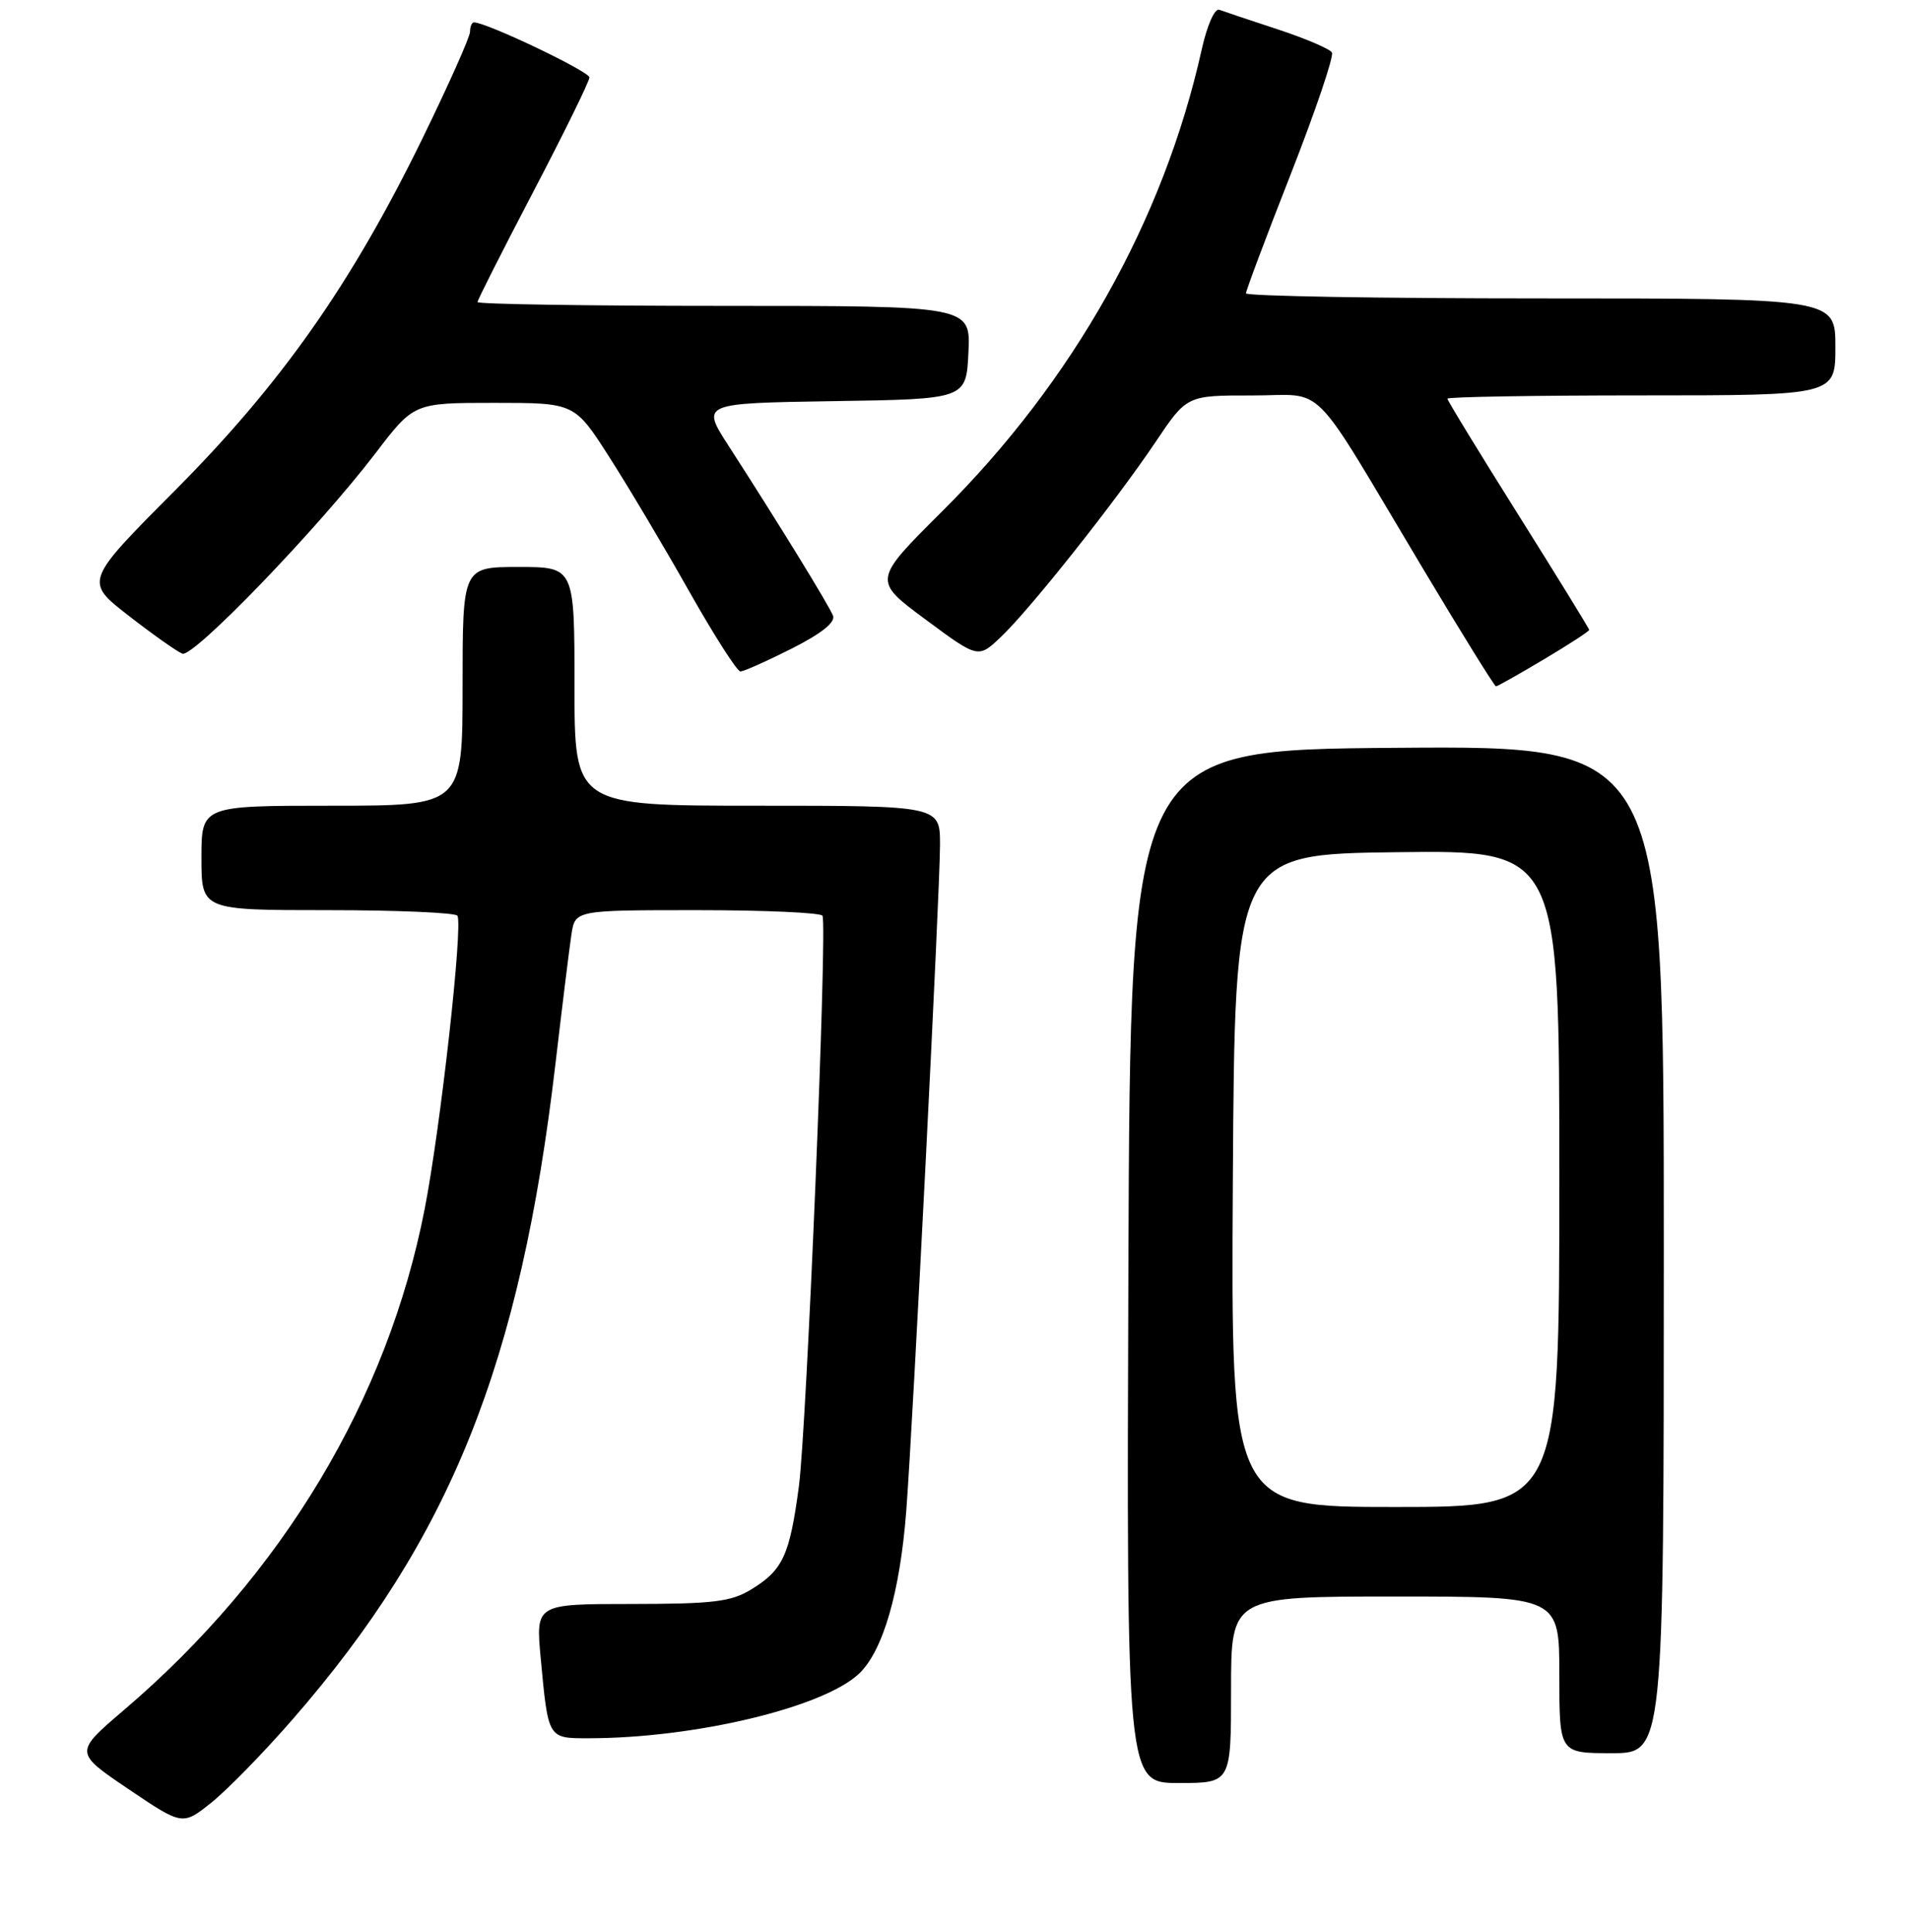 <?xml version="1.0" encoding="UTF-8" standalone="no"?>
<!DOCTYPE svg PUBLIC "-//W3C//DTD SVG 1.1//EN" "http://www.w3.org/Graphics/SVG/1.1/DTD/svg11.dtd" >
<svg xmlns="http://www.w3.org/2000/svg" xmlns:xlink="http://www.w3.org/1999/xlink" version="1.1" viewBox="0 0 256 259">
 <g >
 <path fill="currentColor"
d=" M 39.19 230.50 C 60.37 206.20 69.75 182.80 74.46 142.50 C 75.36 134.80 76.32 127.04 76.59 125.25 C 77.09 122.00 77.09 122.00 93.49 122.00 C 102.50 122.00 110.04 122.34 110.24 122.75 C 110.91 124.13 108.12 191.41 107.07 199.28 C 105.84 208.49 104.93 210.46 100.69 213.05 C 97.97 214.71 95.61 214.99 84.65 215.00 C 71.80 215.00 71.80 215.00 72.47 222.25 C 73.48 233.10 73.42 233.00 78.84 233.00 C 93.09 233.00 110.35 228.88 115.14 224.34 C 118.35 221.29 120.63 213.45 121.47 202.50 C 122.36 190.81 125.99 119.40 125.99 113.25 C 126.00 108.00 126.00 108.00 101.50 108.00 C 77.00 108.00 77.00 108.00 77.00 92.00 C 77.00 76.00 77.00 76.00 69.50 76.00 C 62.00 76.00 62.00 76.00 62.00 92.00 C 62.00 108.00 62.00 108.00 44.50 108.00 C 27.00 108.00 27.00 108.00 27.00 115.00 C 27.00 122.00 27.00 122.00 43.94 122.00 C 53.26 122.00 61.08 122.34 61.31 122.75 C 62.07 124.06 59.05 151.11 56.93 162.00 C 51.96 187.57 37.85 211.09 16.61 229.22 C 9.95 234.90 9.95 234.90 17.21 239.81 C 24.47 244.71 24.47 244.71 28.35 241.61 C 30.48 239.90 35.36 234.90 39.19 230.50 Z  M 165.00 226.50 C 165.00 214.00 165.00 214.00 187.00 214.00 C 209.00 214.00 209.00 214.00 209.00 224.50 C 209.00 235.00 209.00 235.00 216.00 235.00 C 223.00 235.00 223.00 235.00 223.00 167.49 C 223.00 99.97 223.00 99.97 187.25 100.24 C 151.50 100.50 151.50 100.50 151.24 169.75 C 150.99 239.00 150.99 239.00 157.99 239.00 C 165.00 239.00 165.00 239.00 165.00 226.50 Z  M 206.93 88.38 C 210.27 86.39 213.00 84.62 213.00 84.44 C 213.00 84.26 208.72 77.31 203.50 69.00 C 198.28 60.69 194.00 53.69 194.00 53.44 C 194.00 53.20 205.70 53.00 220.00 53.00 C 246.00 53.00 246.00 53.00 246.00 46.50 C 246.00 40.00 246.00 40.00 206.50 40.00 C 184.78 40.00 167.00 39.69 167.00 39.32 C 167.00 38.95 169.71 31.72 173.03 23.27 C 176.34 14.81 178.81 7.51 178.52 7.03 C 178.22 6.55 174.95 5.15 171.24 3.93 C 167.53 2.71 164.01 1.53 163.42 1.31 C 162.80 1.09 161.78 3.41 161.05 6.71 C 155.96 29.53 143.87 51.04 126.29 68.53 C 116.98 77.80 116.98 77.80 124.04 83.03 C 131.11 88.27 131.11 88.27 134.15 85.38 C 138.08 81.65 149.51 67.24 154.88 59.25 C 159.07 53.00 159.07 53.00 167.79 53.01 C 177.93 53.03 175.23 50.30 190.65 76.10 C 195.88 84.85 200.31 92.00 200.51 92.00 C 200.70 92.00 203.59 90.37 206.93 88.38 Z  M 106.11 86.94 C 110.09 84.93 111.99 83.42 111.65 82.53 C 111.12 81.16 104.47 70.33 97.66 59.77 C 93.97 54.05 93.97 54.05 111.73 53.77 C 129.50 53.50 129.50 53.50 129.80 47.25 C 130.10 41.00 130.10 41.00 97.05 41.00 C 78.87 41.00 64.00 40.77 64.00 40.49 C 64.00 40.22 67.38 33.54 71.50 25.66 C 75.62 17.78 79.00 10.90 79.00 10.38 C 79.00 9.58 65.21 3.00 63.53 3.00 C 63.24 3.00 63.00 3.56 63.00 4.25 C 63.00 4.94 60.14 11.35 56.65 18.50 C 47.11 38.05 37.73 51.39 23.48 65.72 C 11.32 77.93 11.32 77.93 17.24 82.53 C 20.50 85.06 23.74 87.35 24.44 87.62 C 25.91 88.18 42.64 70.82 50.33 60.75 C 55.48 54.00 55.48 54.00 66.25 54.00 C 77.01 54.00 77.01 54.00 81.63 61.21 C 84.17 65.17 88.99 73.27 92.34 79.21 C 95.69 85.14 98.79 90.00 99.24 90.00 C 99.69 90.00 102.78 88.62 106.11 86.94 Z  M 165.24 158.25 C 165.50 114.50 165.50 114.50 187.25 114.23 C 209.00 113.96 209.00 113.96 209.00 157.98 C 209.00 202.00 209.00 202.00 186.99 202.00 C 164.98 202.00 164.98 202.00 165.24 158.25 Z "/>
</g>
</svg>